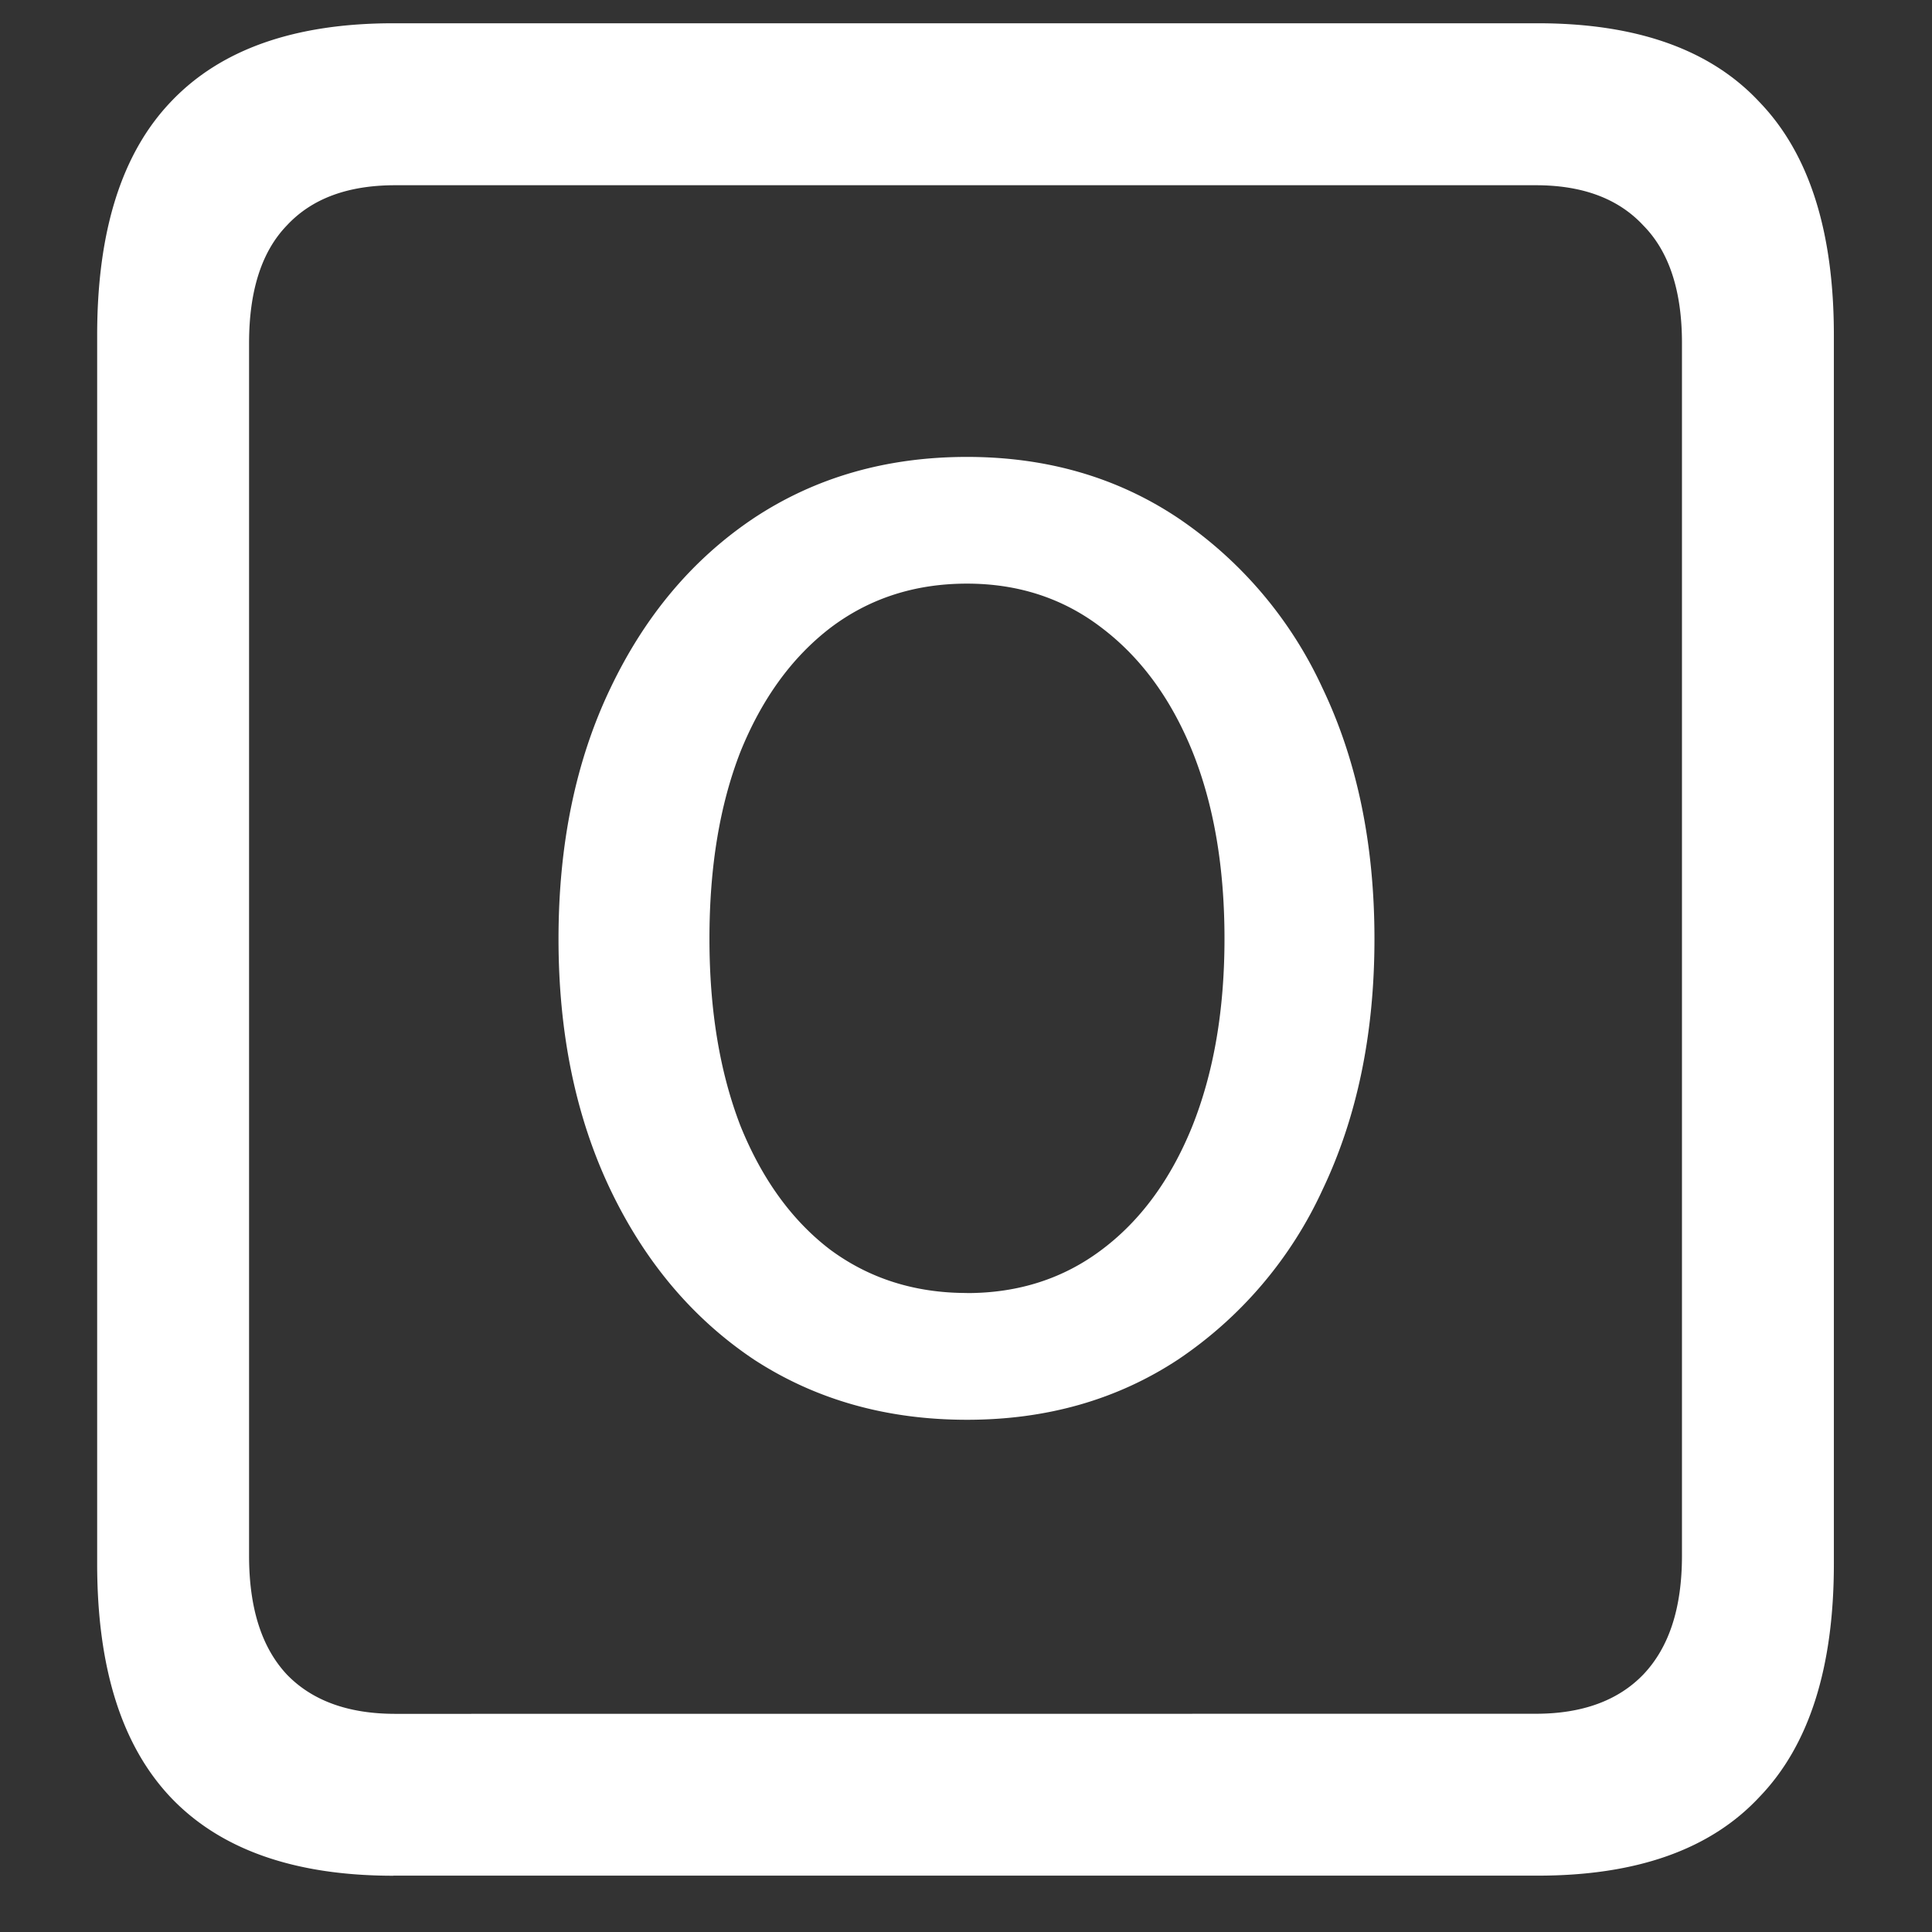 <svg xmlns="http://www.w3.org/2000/svg" width="24" height="24"><rect width="100%" height="100%" fill="#333333" stroke="none"/><path style="stroke:none;fill-rule:nonzero;fill:#fff;fill-opacity:1" d="M4.887 23.3h14.215c1.226 0 2.144-.323 2.753-.976.618-.64.926-1.605.926-2.898V4.164c0-1.293-.308-2.258-.926-2.898-.609-.653-1.527-.977-2.753-.977H4.887c-1.227 0-2.149.324-2.766.977-.61.64-.914 1.605-.914 2.898v15.262c0 1.293.305 2.258.914 2.902.617.649 1.54.973 2.766.973Zm.023-2.01c-.586 0-1.035-.165-1.348-.49-.312-.335-.468-.823-.468-1.476V4.262c0-.649.156-1.137.469-1.461.312-.336.761-.5 1.347-.5h14.168c.578 0 1.024.164 1.336.5.32.324.48.812.48 1.46v15.063c0 .653-.16 1.14-.48 1.477-.312.324-.758.488-1.336.488Zm7.102-3.653c.992 0 1.867-.25 2.625-.75a5.105 5.105 0 0 0 1.793-2.11c.43-.902.644-1.941.644-3.113 0-1.176-.215-2.215-.644-3.113a5.14 5.14 0 0 0-1.793-2.114c-.758-.507-1.633-.761-2.625-.761-1 0-1.883.254-2.649.761-.758.508-1.351 1.211-1.781 2.114-.43.898-.644 1.937-.644 3.113 0 1.172.214 2.211.644 3.113.43.899 1.023 1.602 1.781 2.11.766.5 1.649.75 2.649.75Zm0-1.575c-.649 0-1.215-.18-1.7-.539-.476-.363-.847-.878-1.113-1.535-.258-.668-.386-1.441-.386-2.328 0-.89.128-1.664.386-2.324.266-.656.637-1.168 1.114-1.535.484-.367 1.05-.551 1.699-.551.64 0 1.199.184 1.675.55.485.368.86.88 1.126 1.536.265.66.398 1.434.398 2.324 0 .887-.133 1.66-.399 2.328-.265.657-.64 1.172-1.124 1.535-.477.36-1.036.54-1.676.54Zm0 0"/></svg>